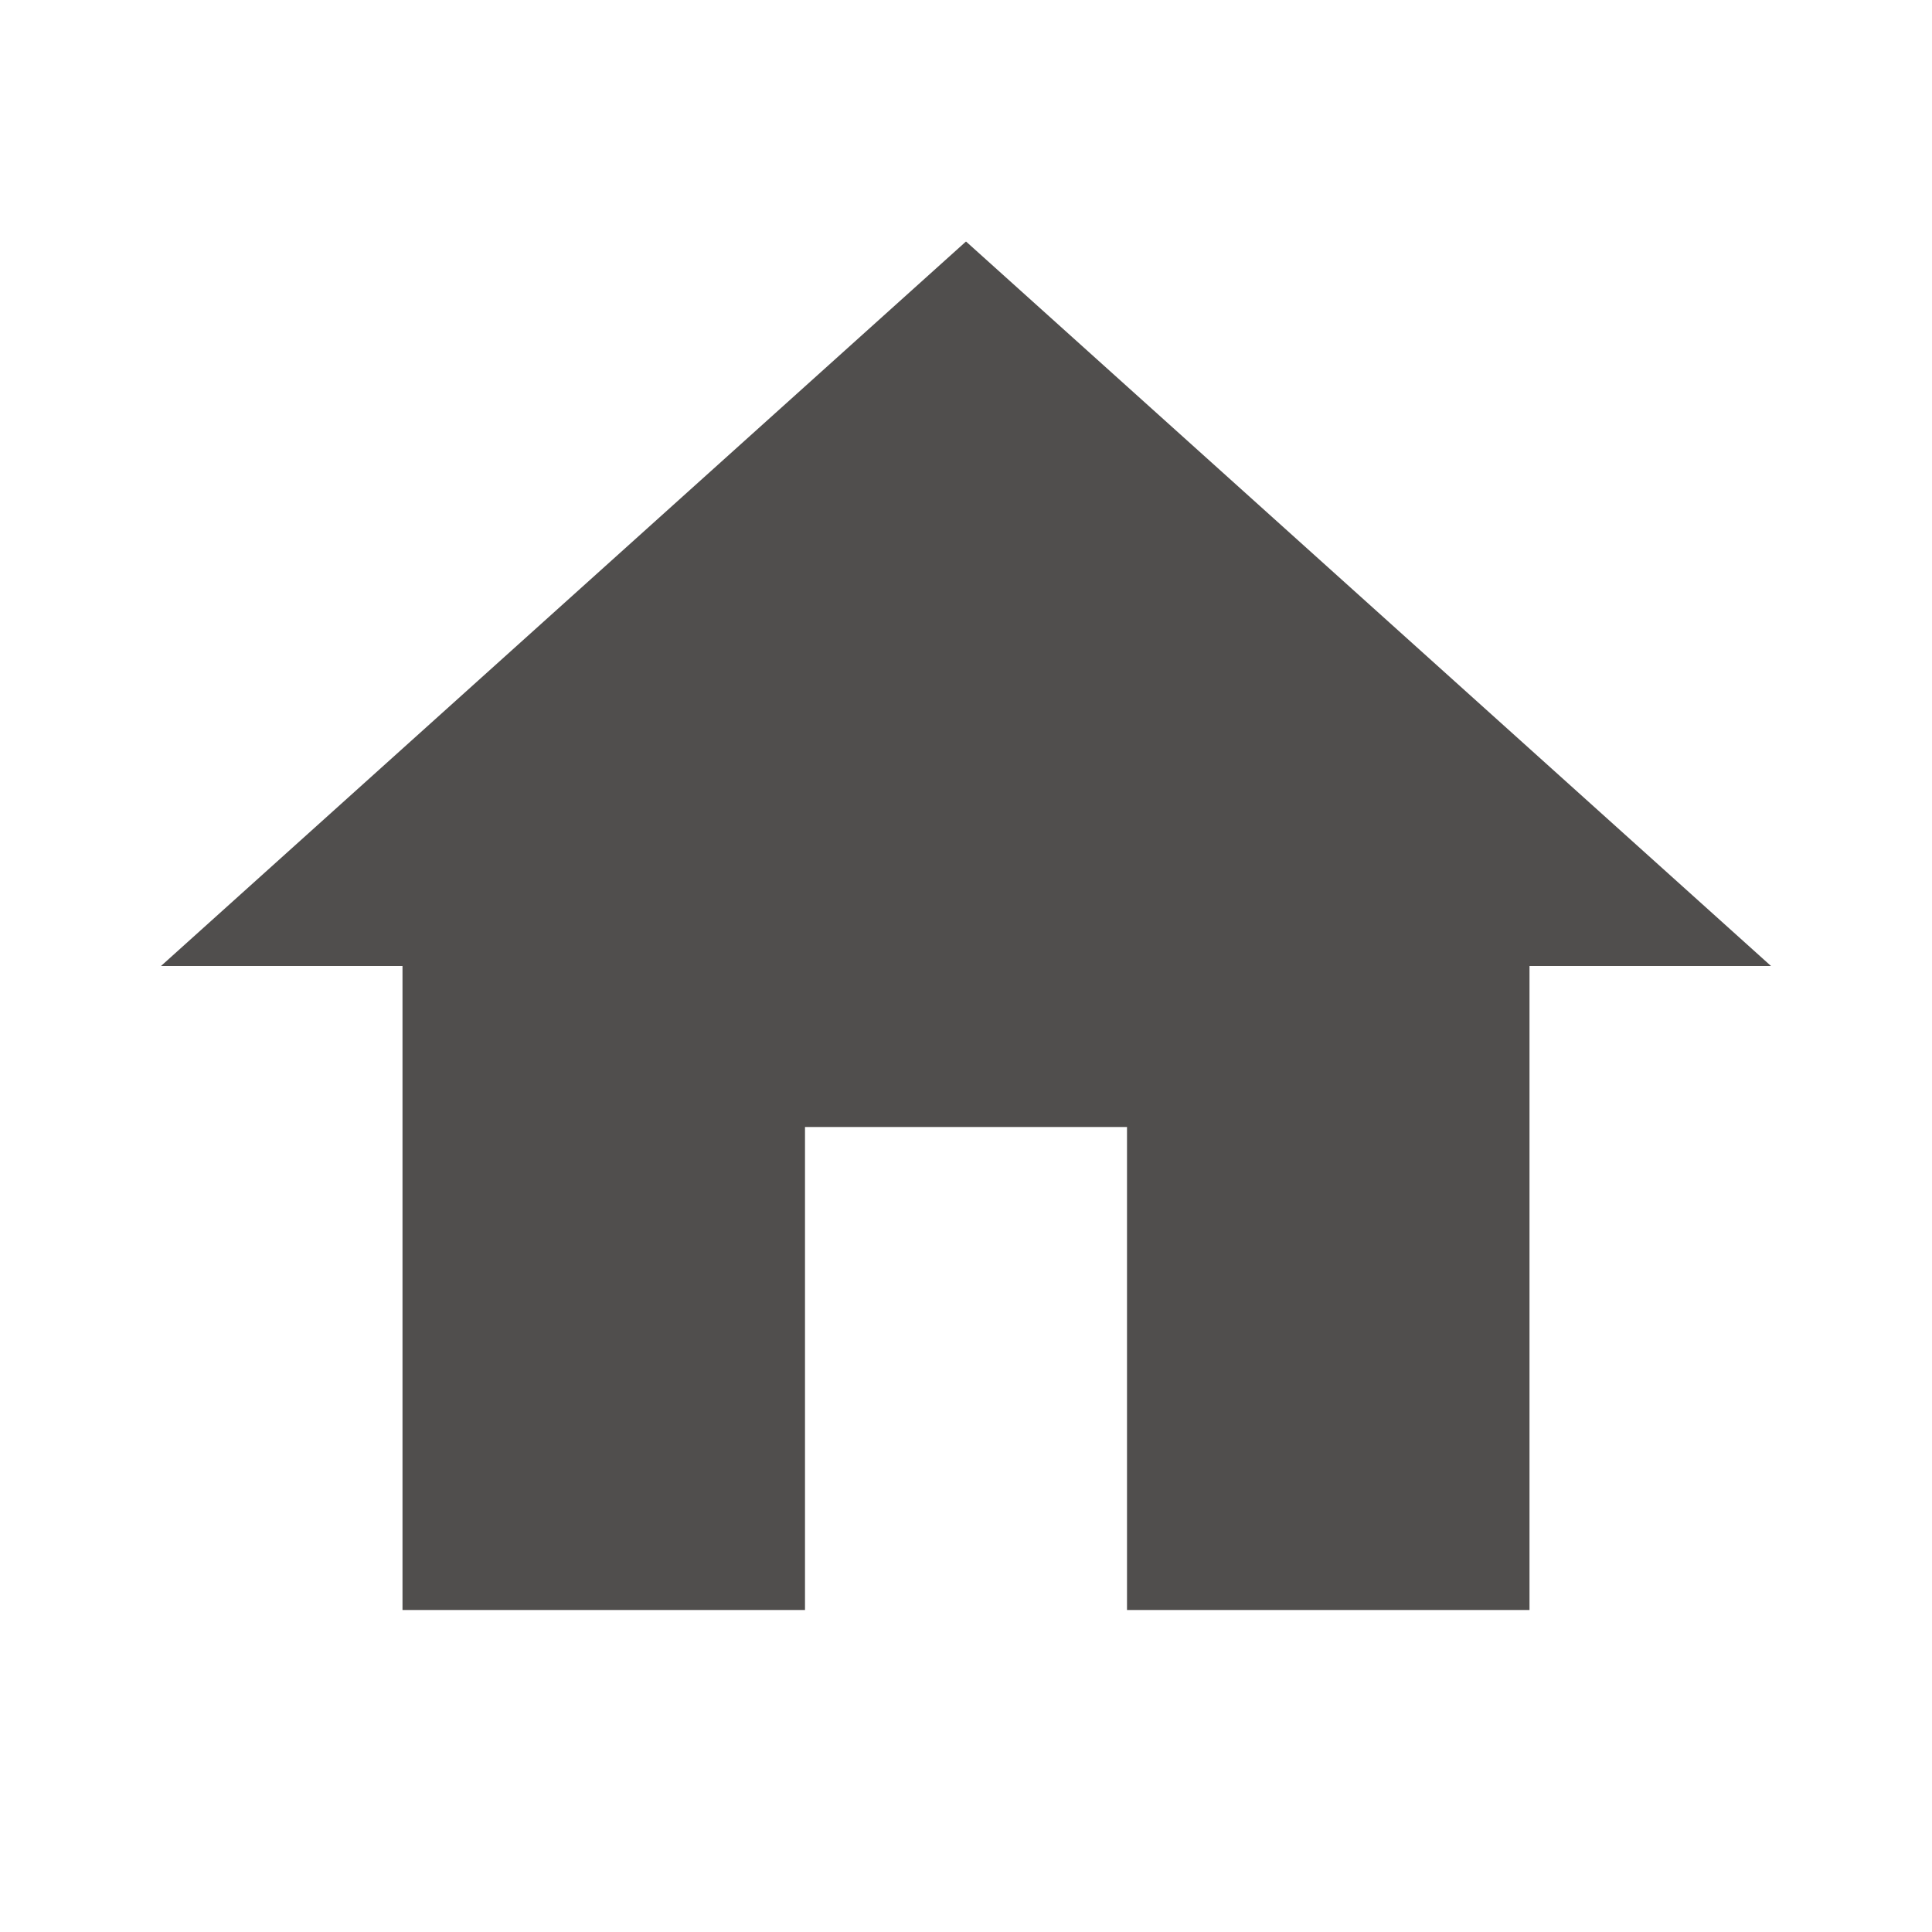 <svg xmlns="http://www.w3.org/2000/svg" width="24" height="24" viewBox="0 0 24 24">
    <path d="M10 20v-6h4v6h5v-8h3L12 3 2 12h3v8z" fill="#504e4d" />
    <path d="M0 0h24v24H0z" fill="none"/>
</svg>
